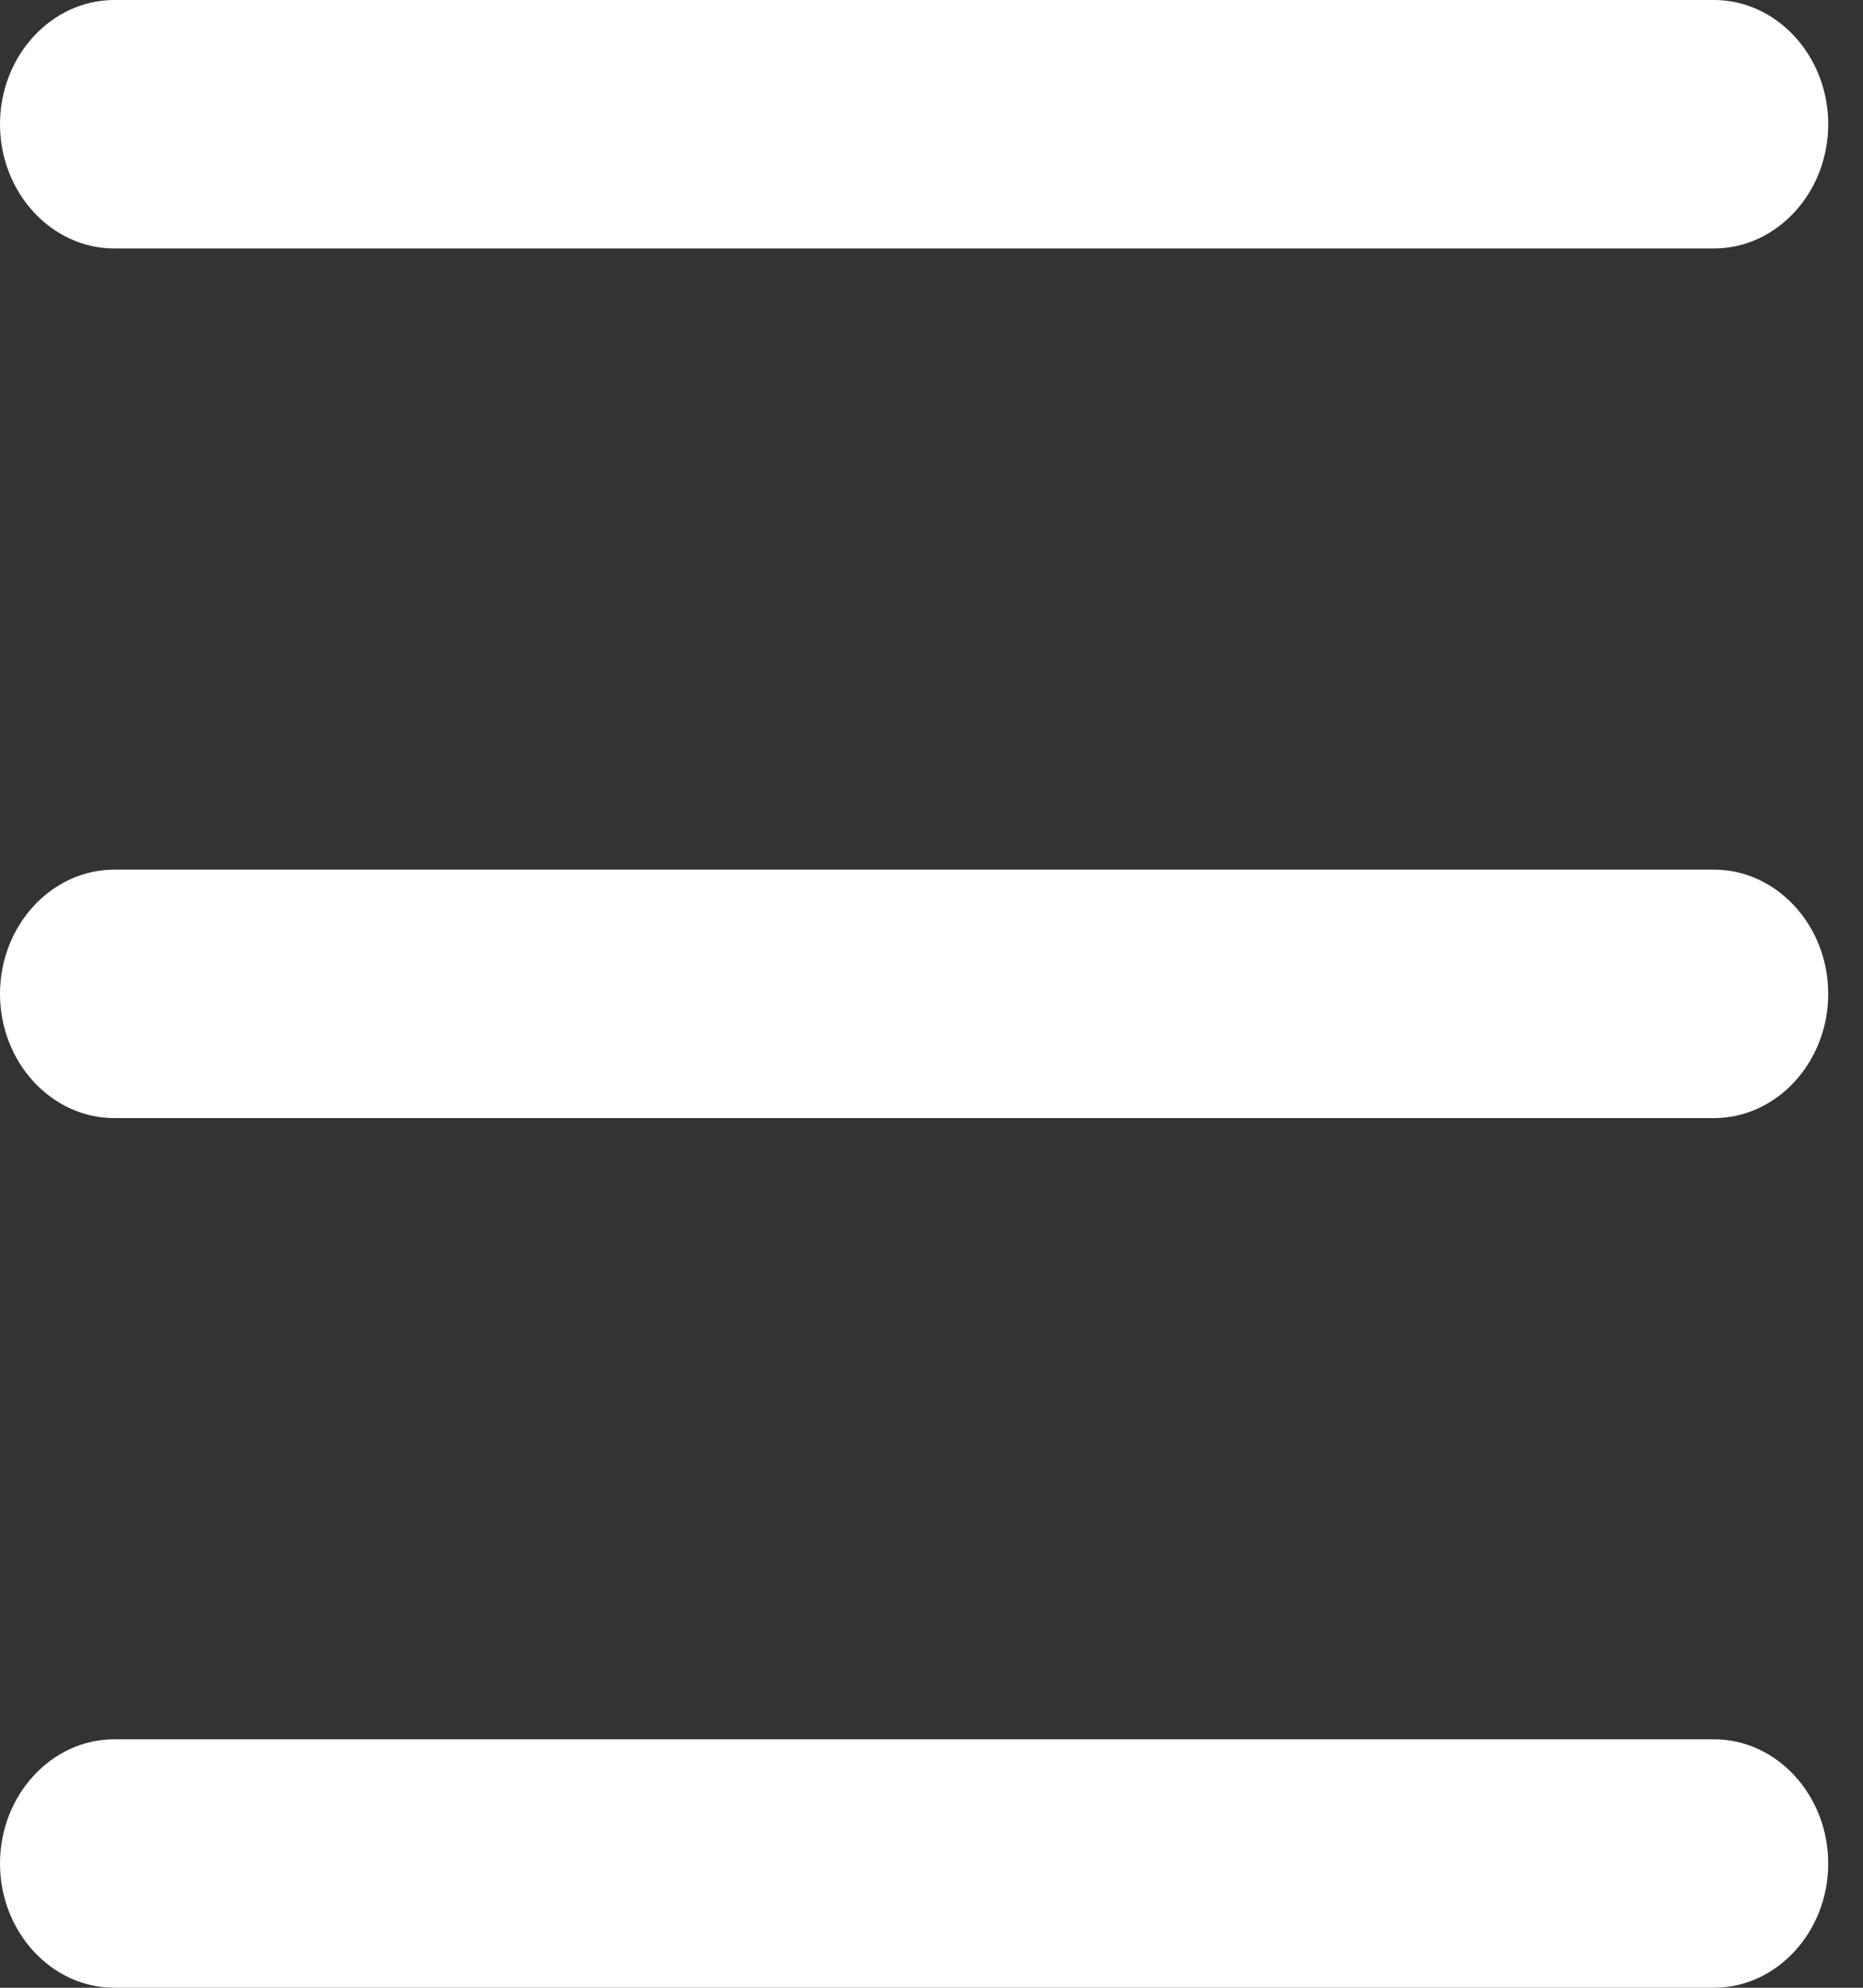 <svg xmlns="http://www.w3.org/2000/svg" width="15" height="16" viewBox="0 0 15 16">
    <rect x="0" y="0" width="15" height="16" fill="#333333" stroke="none"/>
    <path fill="#FFF" fill-rule="evenodd" d="M13.8 14c.506 0 .92.45.92 1s-.414 1-.92 1H.92C.414 16 0 15.55 0 15s.414-1 .92-1H13.8zm0-7c.506 0 .92.45.92 1s-.414 1-.92 1H.92C.414 9 0 8.55 0 8s.414-1 .92-1H13.8zm0-7c.506 0 .92.45.92 1s-.414 1-.92 1H.92C.414 2 0 1.55 0 1s.414-1 .92-1H13.8z"/>
</svg>
